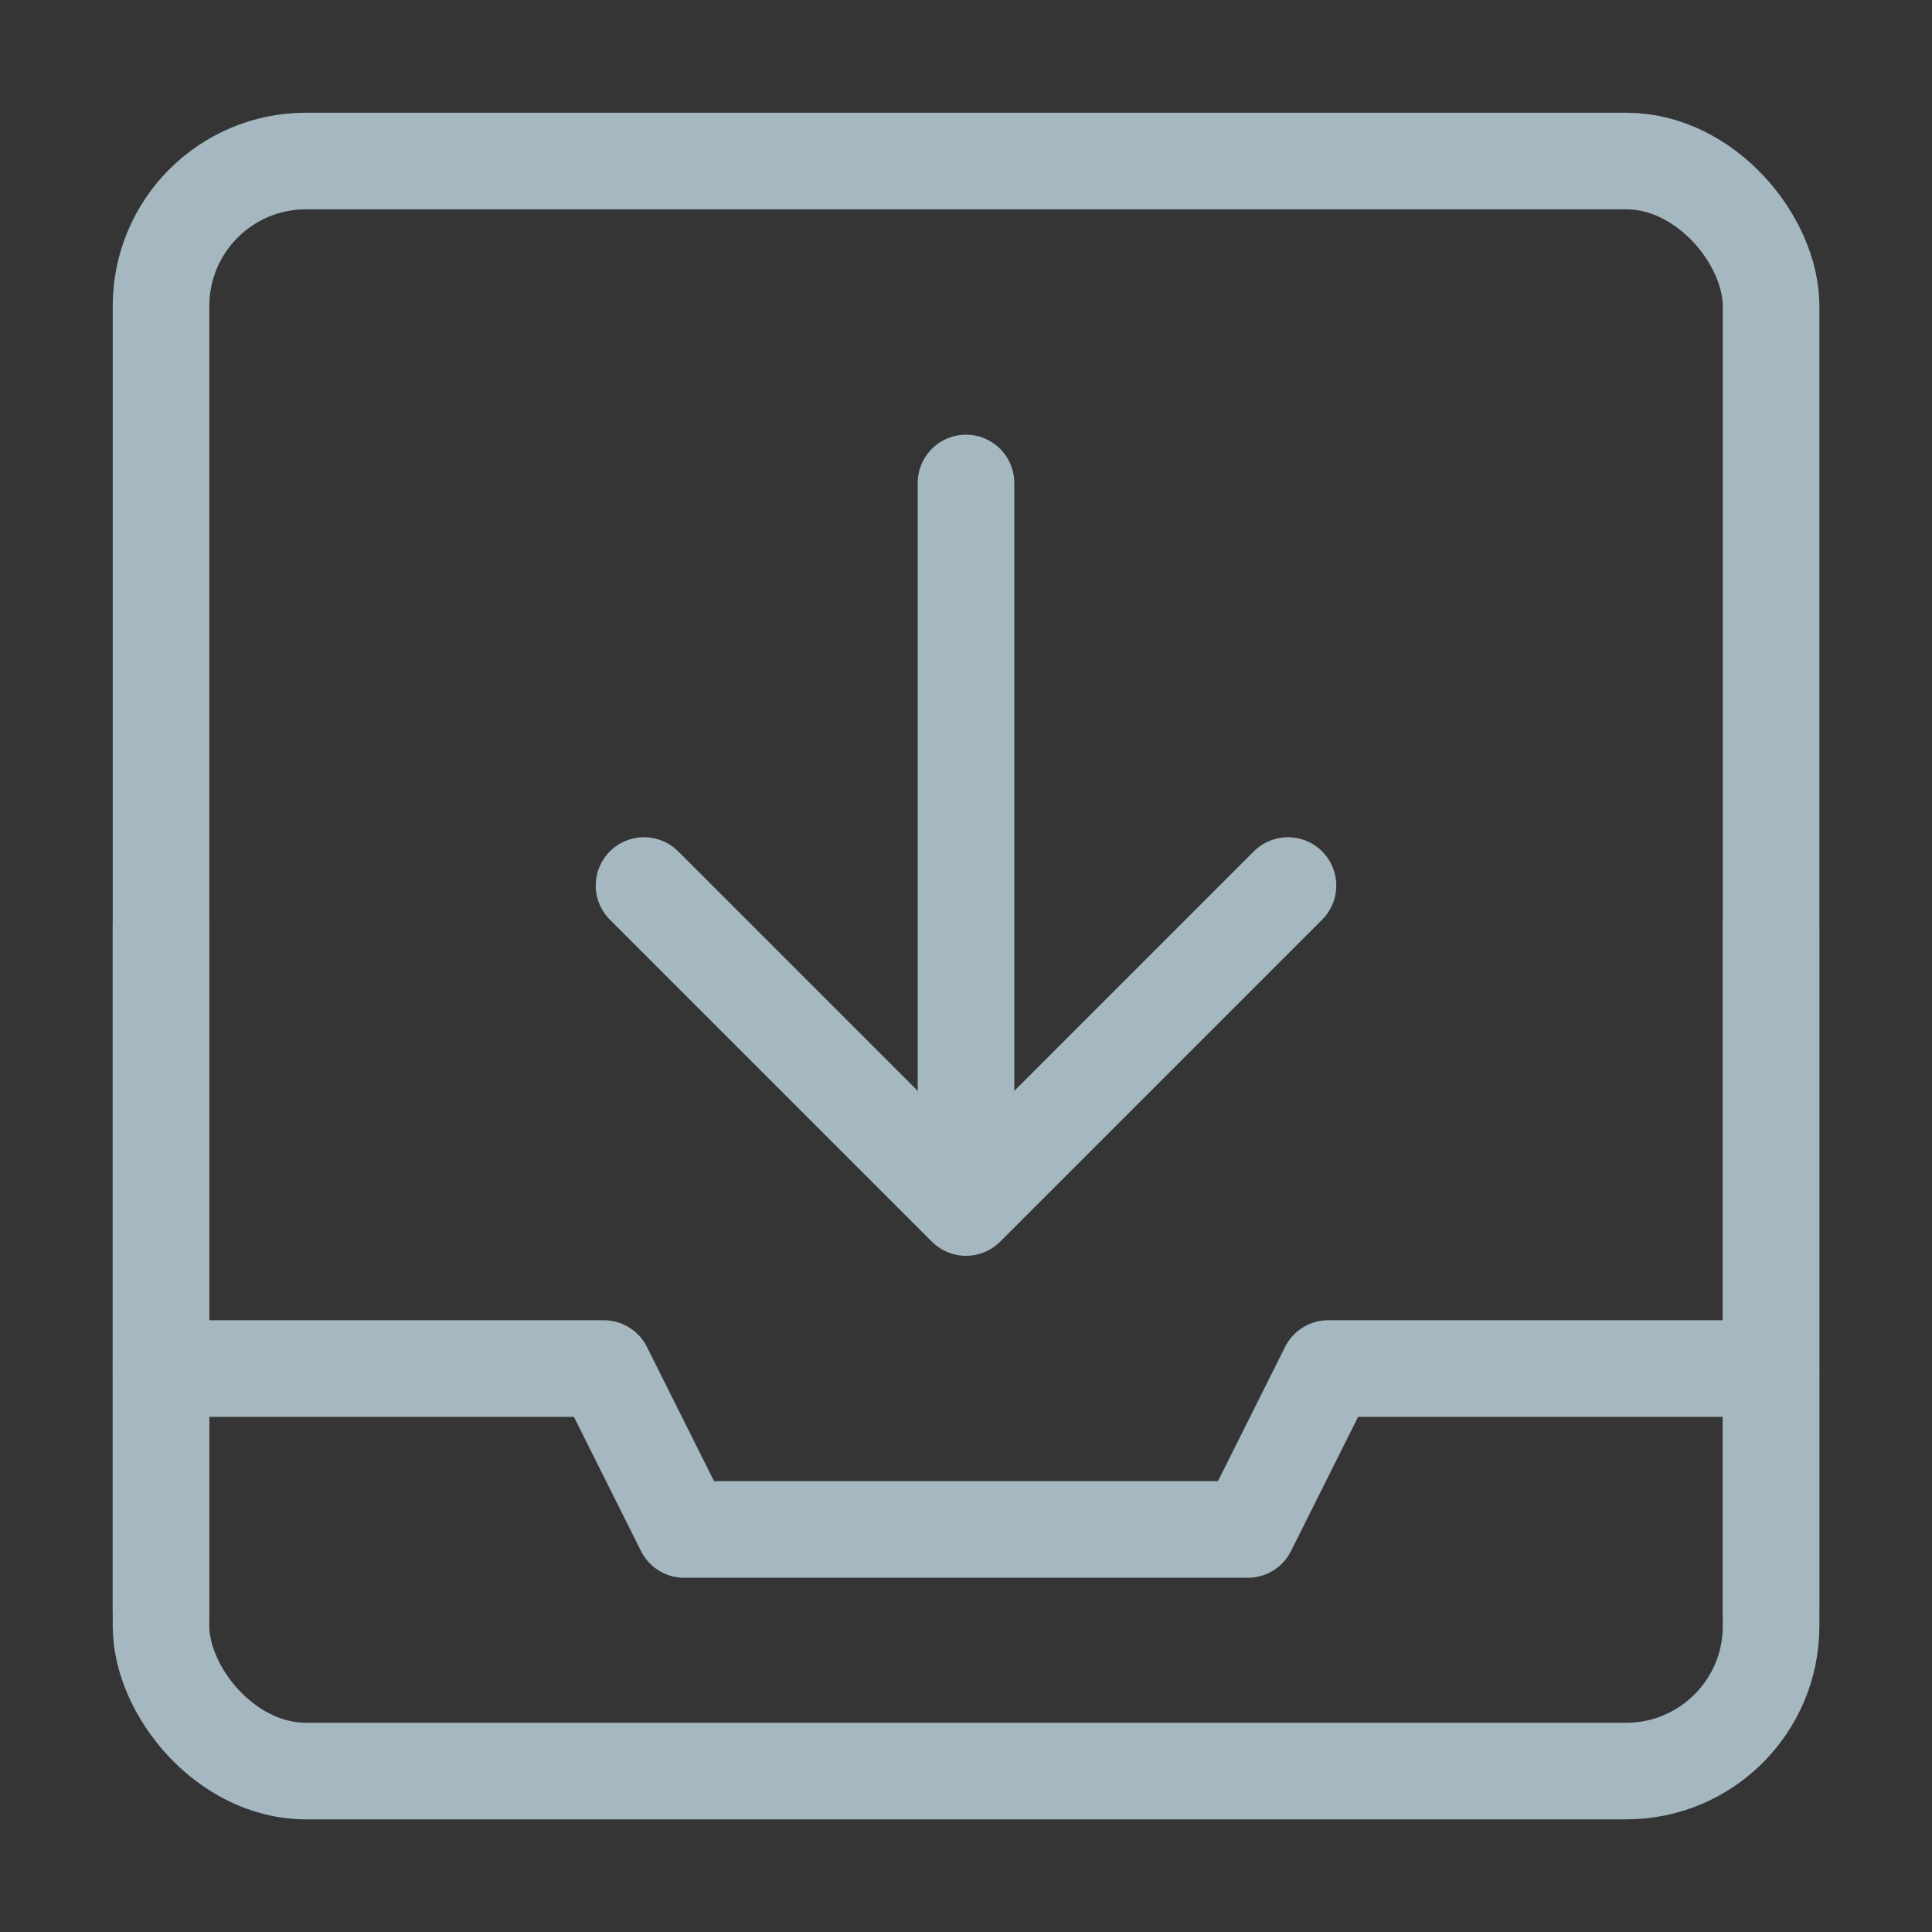 <?xml version="1.0" encoding="UTF-8"?>
<svg width="20px" height="20px" viewBox="0 0 20 20" version="1.1" xmlns="http://www.w3.org/2000/svg" xmlns:xlink="http://www.w3.org/1999/xlink">
    <rect x="0" y="0" width="20" height="20" fill="#333333" stroke="none"/>
    <title>inbox-download-r</title>
    <g id="Page-1" stroke="none" stroke-width="1" fill="none" fill-rule="evenodd">
        <g id="inbox-download-r">
            <rect id="Rectangle" fill-opacity="0.01" fill="#FFFFFF" fill-rule="nonzero" x="0" y="0" width="20" height="20"></rect>
            <rect id="Rectangle" stroke="#A5B7C0" stroke-linejoin="round" x="1.667" y="1.667" width="16.667" height="16.667" rx="1.5"></rect>
            <polyline id="Path" stroke="#A5B7C0" stroke-linecap="round" stroke-linejoin="round" points="1.667 14.167 6.25 14.167 7.083 15.833 12.917 15.833 13.75 14.167 18.333 14.167"></polyline>
            <line x1="18.333" y1="16.667" x2="18.333" y2="9.583" id="Path" stroke="#A5B7C0" stroke-linecap="round" stroke-linejoin="round"></line>
            <polyline id="Path" stroke="#A5B7C0" stroke-linecap="round" stroke-linejoin="round" points="6.667 9.167 10 12.5 13.333 9.167"></polyline>
            <line x1="10" y1="12.083" x2="10" y2="5" id="Path" stroke="#A5B7C0" stroke-linecap="round" stroke-linejoin="round"></line>
            <line x1="1.667" y1="16.667" x2="1.667" y2="9.583" id="Path" stroke="#A5B7C0" stroke-linecap="round" stroke-linejoin="round"></line>
        </g>
    </g>
</svg>